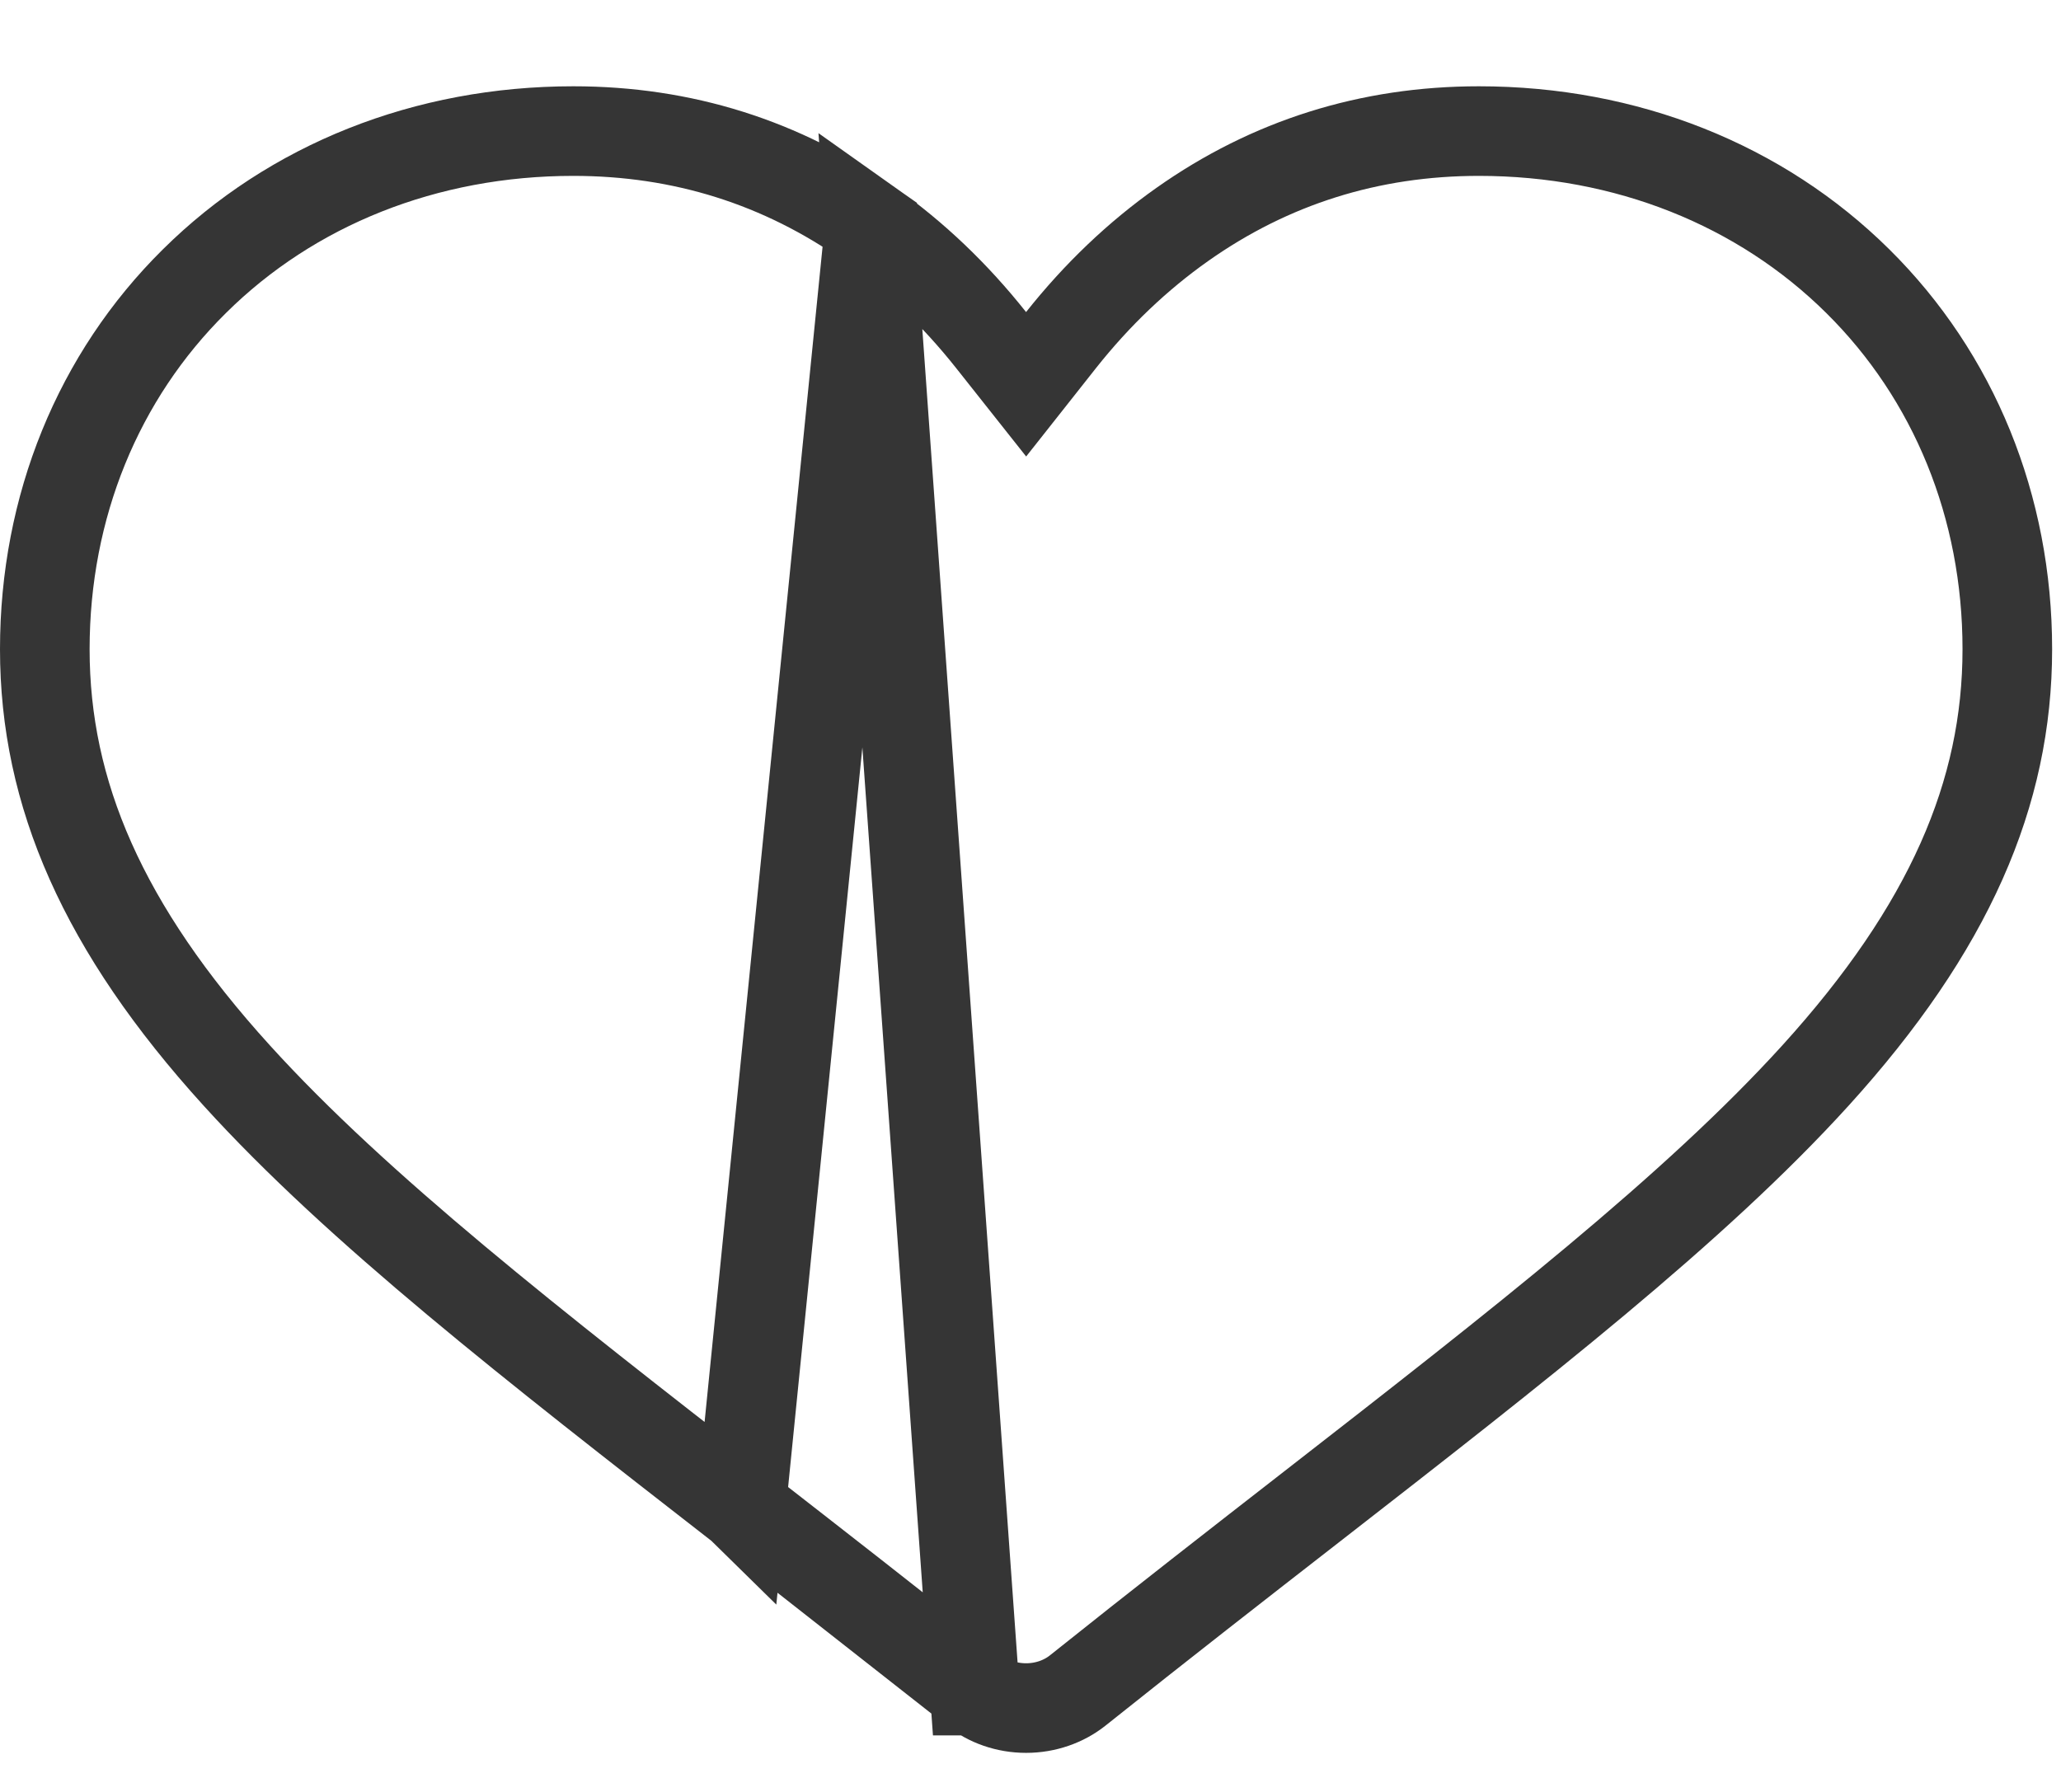 <svg width="23" height="20" viewBox="0 0 23 20" fill="none" xmlns="http://www.w3.org/2000/svg">
<path d="M10.877 18.869L10.878 18.869C11.03 18.991 11.233 19.064 11.451 19.064C11.668 19.064 11.871 18.991 12.024 18.87L12.024 18.87C12.954 18.127 13.85 17.43 14.638 16.817C16.957 15.013 18.909 13.492 20.26 12.004L20.26 12.004C21.752 10.36 22.401 8.856 22.401 7.246C22.401 5.655 21.805 4.2 20.733 3.139C19.647 2.063 18.149 1.463 16.504 1.463C15.284 1.463 14.174 1.813 13.194 2.505L13.194 2.505C12.697 2.856 12.244 3.287 11.842 3.794L11.451 4.289L11.059 3.794C10.657 3.287 10.204 2.856 9.708 2.505L10.877 18.869ZM10.877 18.869C9.95 18.129 9.056 17.434 8.27 16.822M10.877 18.869L8.27 16.822M8.27 16.822L8.268 16.82L8.268 16.82L8.264 16.817C5.945 15.013 3.992 13.492 2.642 12.004C1.149 10.36 0.5 8.856 0.5 7.246C0.5 5.655 1.096 4.2 2.169 3.139C3.254 2.063 4.752 1.463 6.398 1.463C7.618 1.463 8.727 1.813 9.707 2.505L8.27 16.822Z" stroke="#353535"/>
</svg>
